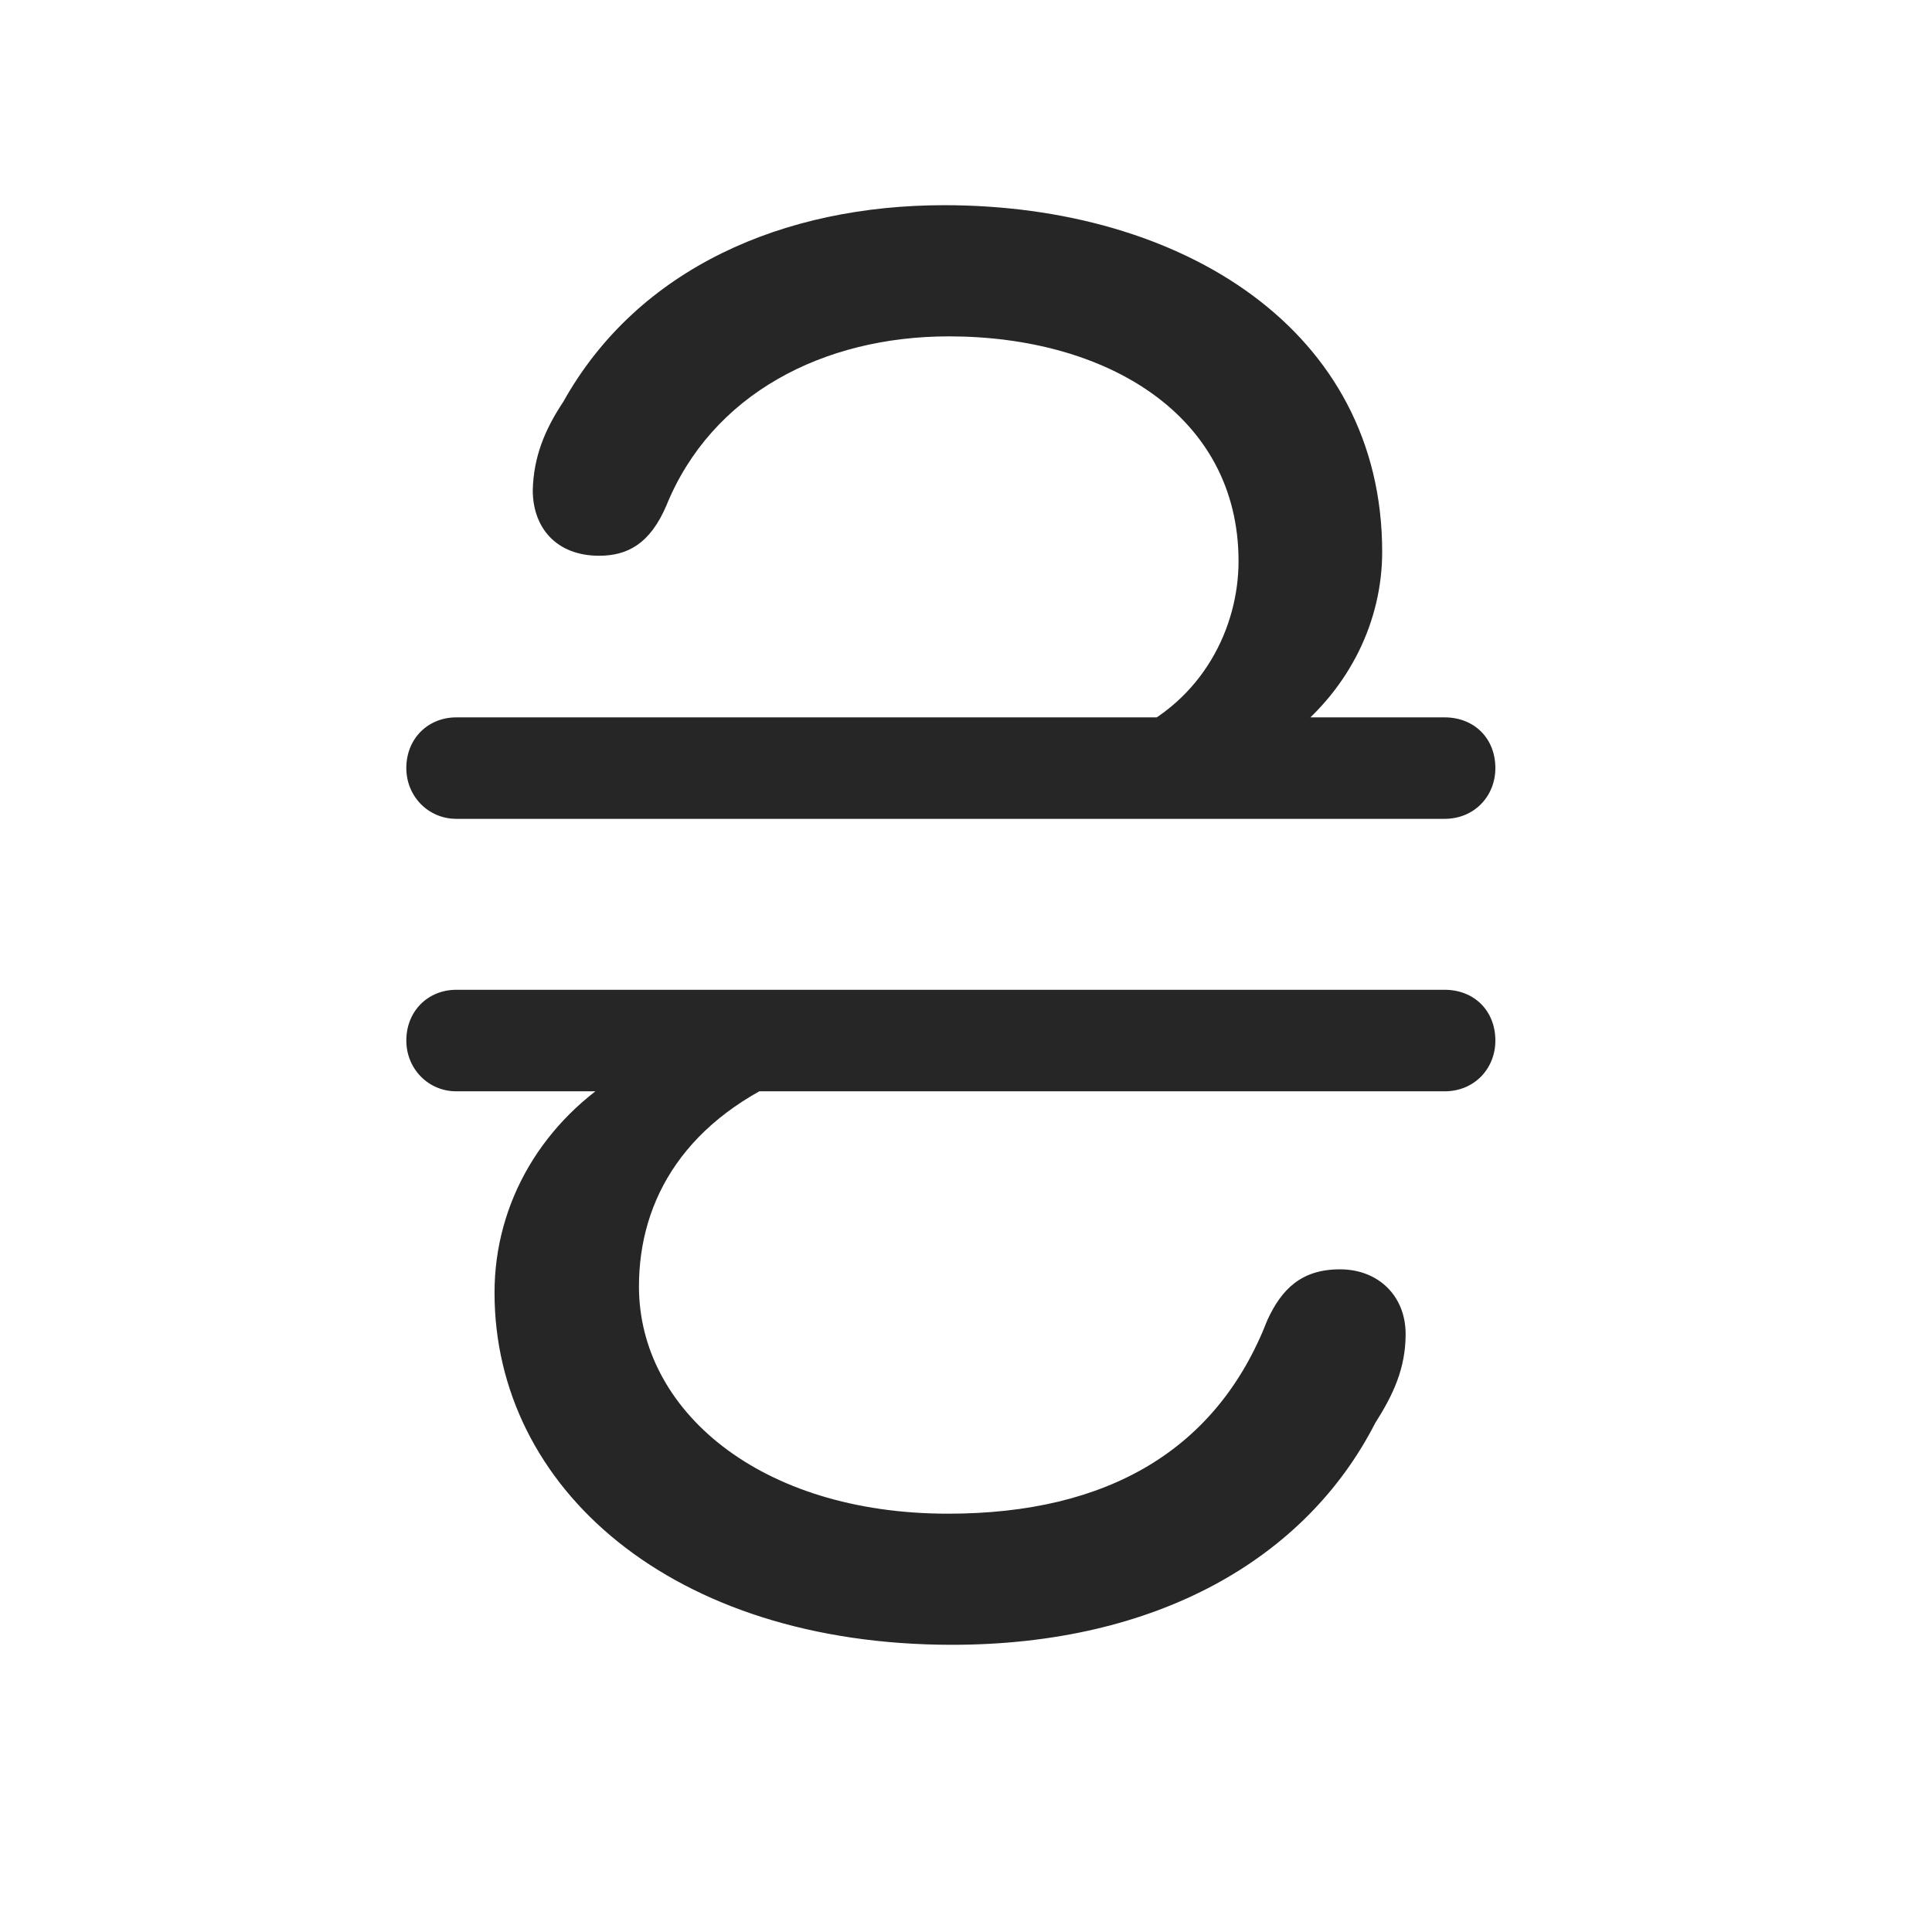 <svg width="29" height="29" viewBox="0 0 29 29" fill="currentColor" xmlns="http://www.w3.org/2000/svg">
<g clip-path="url(#clip0_2207_37817)">
<path d="M14.173 3.08C11.771 3.08 9.579 4.018 8.454 6.033C8.173 6.455 8.009 6.865 7.997 7.357C7.997 7.92 8.349 8.342 8.993 8.342C9.415 8.342 9.755 8.166 10.001 7.592C10.681 5.916 12.356 5.049 14.243 5.049C16.61 5.049 18.591 6.232 18.591 8.424C18.591 9.408 18.063 10.521 16.892 11.025H19.376C20.267 10.322 20.747 9.314 20.747 8.283C20.747 4.955 17.747 3.08 14.173 3.08ZM6.849 12.291H21.684C22.13 12.291 22.446 11.951 22.446 11.529C22.446 11.084 22.13 10.768 21.684 10.768H6.849C6.427 10.768 6.099 11.084 6.099 11.529C6.099 11.951 6.427 12.291 6.849 12.291ZM6.849 16.381H21.684C22.13 16.381 22.446 16.041 22.446 15.619C22.446 15.174 22.13 14.857 21.684 14.857H6.849C6.427 14.857 6.099 15.174 6.099 15.619C6.099 16.041 6.427 16.381 6.849 16.381ZM14.29 24.689C17.36 24.689 19.599 23.4 20.642 21.361C20.911 20.939 21.099 20.541 21.099 20.025C21.099 19.451 20.688 19.053 20.114 19.053C19.528 19.053 19.235 19.357 19.024 19.814C18.274 21.748 16.645 22.721 14.231 22.721C11.396 22.721 9.591 21.162 9.591 19.311C9.591 18.01 10.282 16.779 12.017 16.088H9.368C8.149 16.814 7.423 18.045 7.423 19.404C7.423 22.334 10.083 24.689 14.29 24.689Z" fill="currentColor" fill-opacity="0.85"/>
</g>
<defs>
<clipPath id="clip0_2207_37817">
<rect width="16.348" height="21.621" fill="currentColor" transform="translate(6.099 3.08)"/>
</clipPath>
</defs>
</svg>
